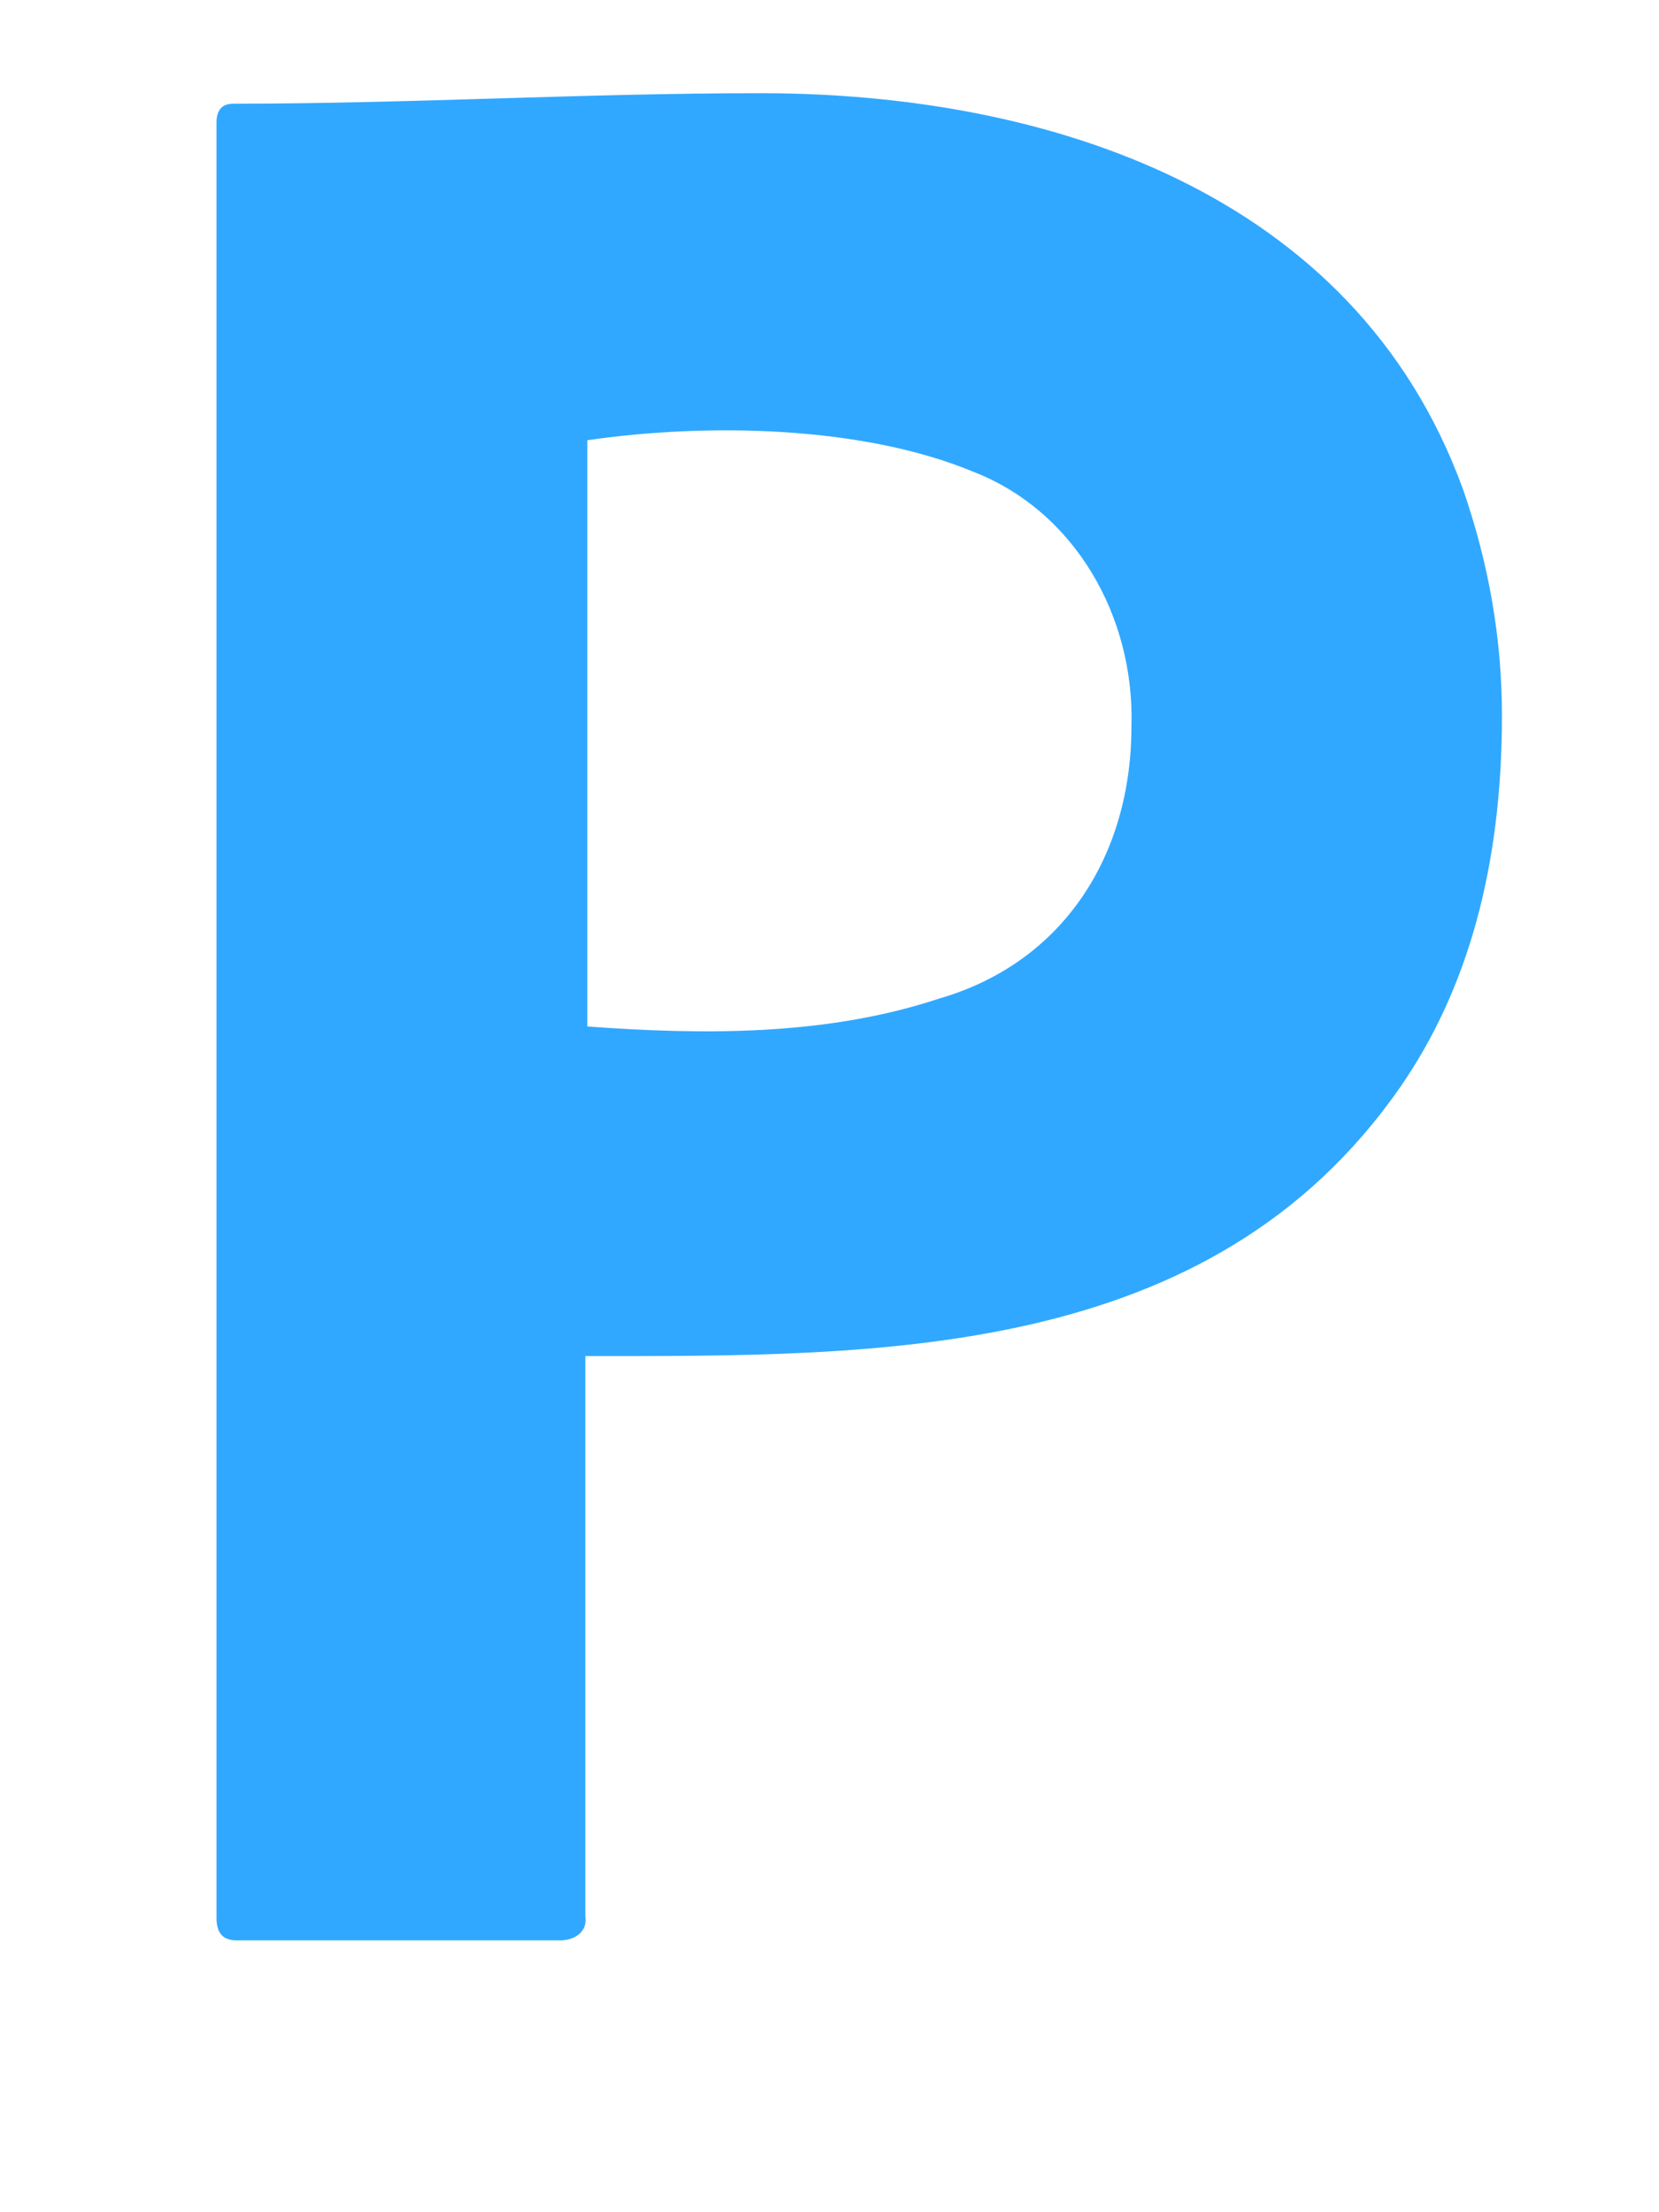<svg width="6" height="8" viewBox="0 0 6 8" fill="none" xmlns="http://www.w3.org/2000/svg">
<path d="M0.783 6.935V0.444C0.783 0.4 0.801 0.375 0.844 0.375C1.48 0.375 2.115 0.337 2.751 0.337C3.782 0.337 4.899 0.69 5.291 1.769C5.383 2.034 5.432 2.305 5.432 2.589C5.432 3.131 5.309 3.579 5.063 3.933C4.376 4.919 3.185 4.904 2.117 4.904V6.929C2.126 6.989 2.075 7.017 2.025 7.017H0.857C0.807 7.017 0.783 6.992 0.783 6.935ZM2.124 1.592V3.712C2.547 3.743 2.99 3.746 3.397 3.611C3.846 3.481 4.092 3.093 4.092 2.627C4.104 2.23 3.888 1.849 3.52 1.706C3.118 1.539 2.557 1.529 2.124 1.592Z" fill="#31A8FF"/>
</svg>
